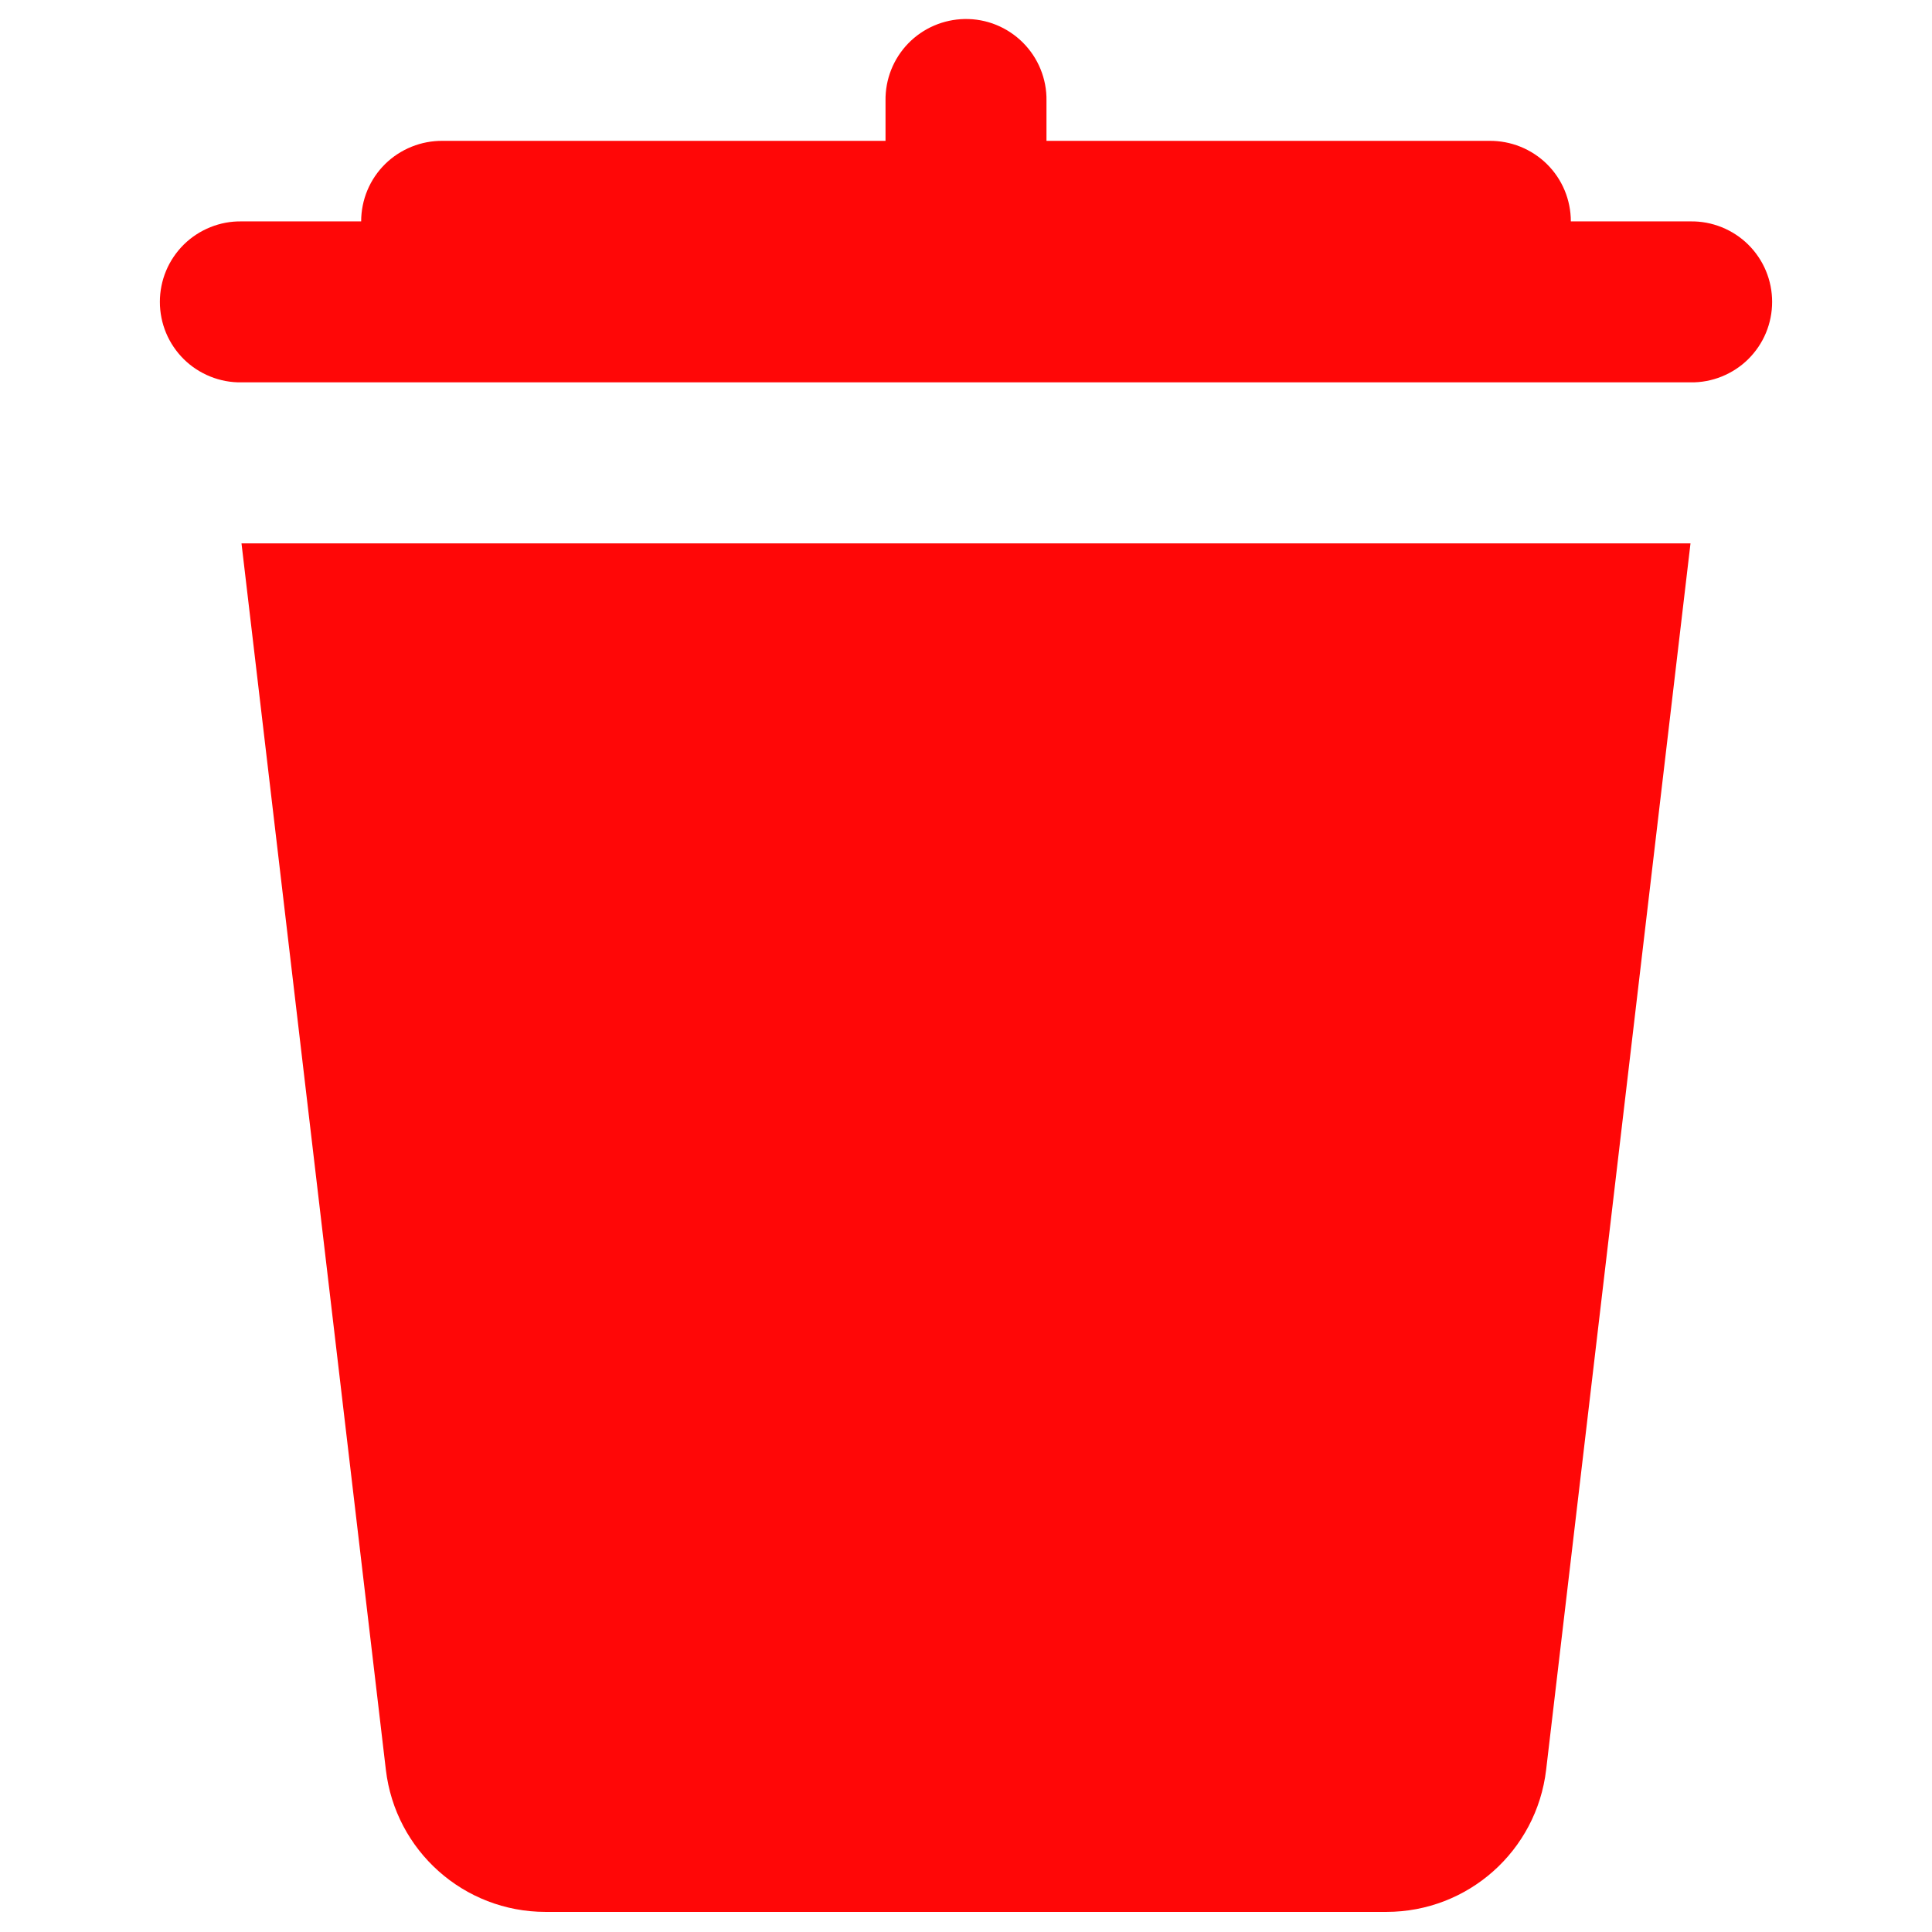 <svg width="30" height="30" viewBox="0 0 28 32" fill="none" xmlns="http://www.w3.org/2000/svg">
<path d="M13.979 0.315C13.626 0.321 13.289 0.466 13.043 0.719C12.797 0.973 12.662 1.313 12.667 1.667V2.333H5.333C5.157 2.331 4.981 2.364 4.818 2.43C4.654 2.496 4.505 2.593 4.379 2.717C4.253 2.841 4.153 2.989 4.085 3.152C4.017 3.315 3.982 3.49 3.982 3.667H2C1.823 3.664 1.648 3.697 1.484 3.763C1.32 3.829 1.171 3.926 1.045 4.05C0.919 4.175 0.819 4.322 0.751 4.485C0.683 4.648 0.648 4.823 0.648 5C0.648 5.177 0.683 5.352 0.751 5.515C0.819 5.678 0.919 5.825 1.045 5.95C1.171 6.074 1.32 6.171 1.484 6.237C1.648 6.303 1.823 6.336 2 6.333H26C26.177 6.336 26.352 6.303 26.516 6.237C26.68 6.171 26.829 6.074 26.955 5.95C27.081 5.825 27.181 5.678 27.249 5.515C27.317 5.352 27.352 5.177 27.352 5C27.352 4.823 27.317 4.648 27.249 4.485C27.181 4.322 27.081 4.175 26.955 4.05C26.829 3.926 26.68 3.829 26.516 3.763C26.352 3.697 26.177 3.664 26 3.667H24.018C24.018 3.49 23.983 3.315 23.915 3.152C23.847 2.989 23.747 2.841 23.621 2.717C23.495 2.593 23.346 2.496 23.183 2.43C23.019 2.364 22.843 2.331 22.667 2.333H15.333V1.667C15.336 1.488 15.302 1.311 15.235 1.146C15.168 0.981 15.068 0.831 14.942 0.705C14.816 0.579 14.665 0.479 14.5 0.412C14.335 0.345 14.158 0.312 13.979 0.315ZM2 9L4.391 29.312C4.548 30.655 5.684 31.667 7.036 31.667H20.963C22.316 31.667 23.451 30.655 23.609 29.312L26 9H2Z" fill="#FF0707"/>
</svg>

